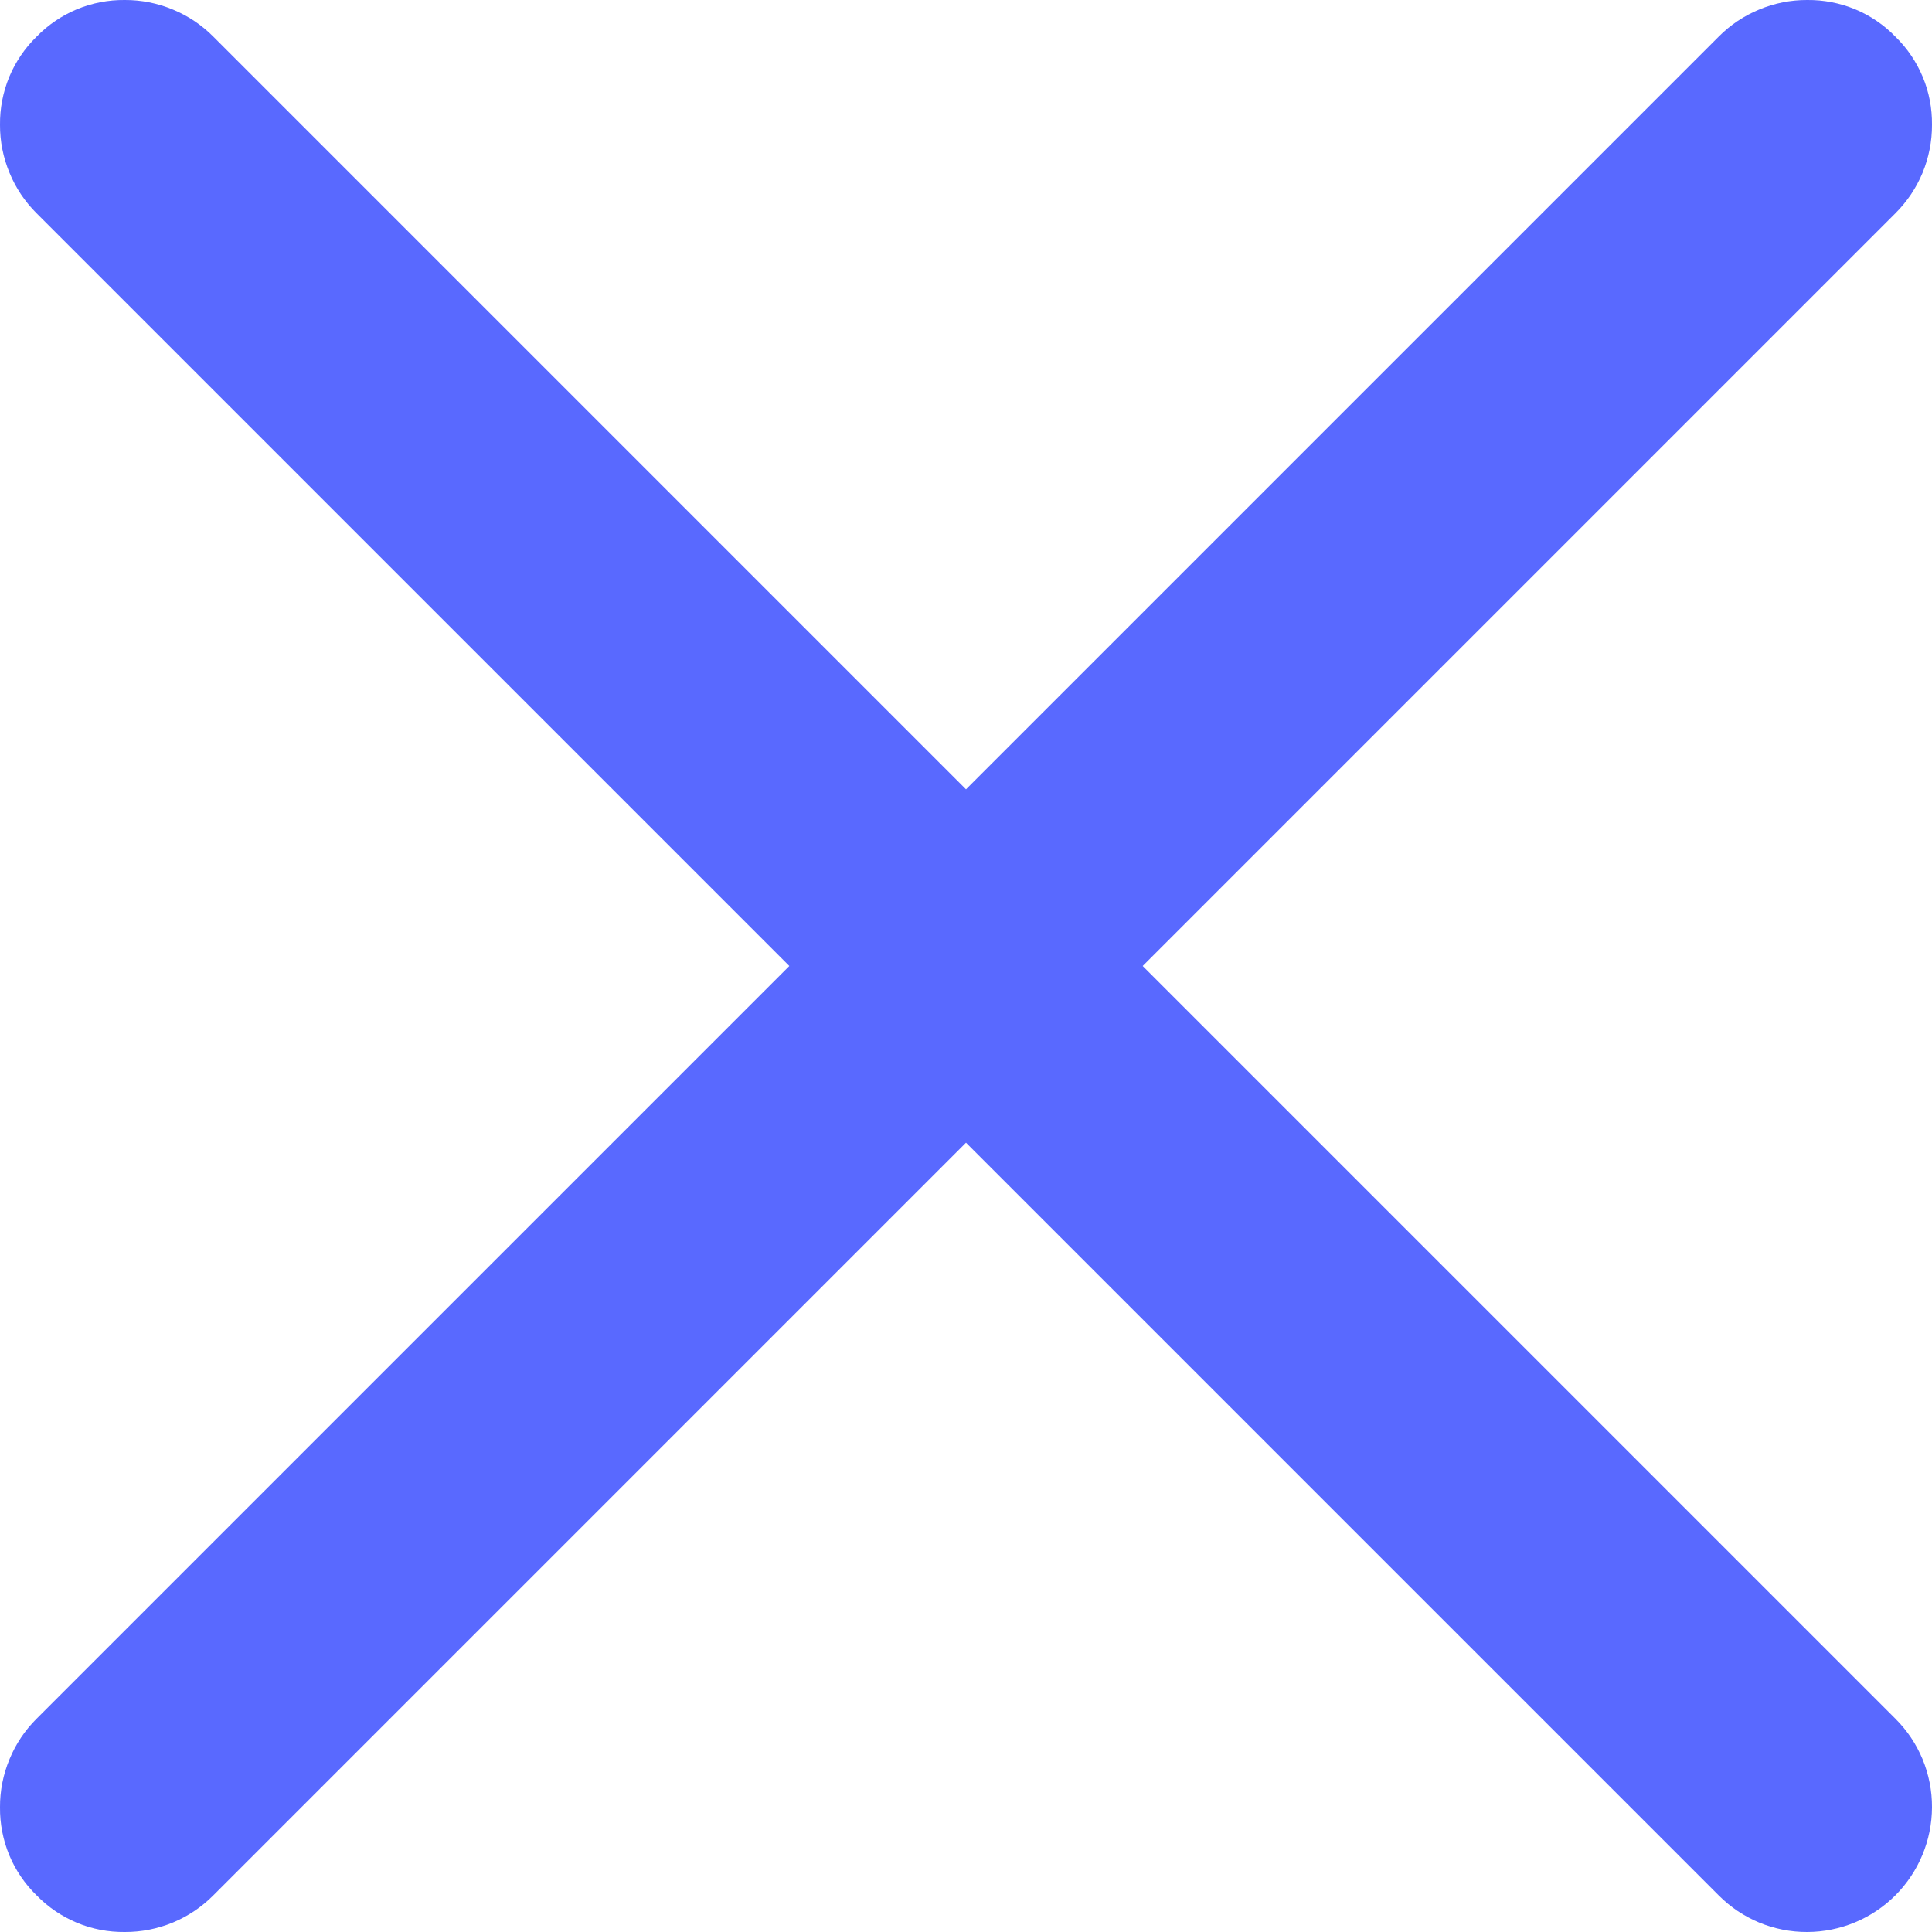 <svg width="22" height="22" viewBox="0 0 22 22" fill="none" xmlns="http://www.w3.org/2000/svg">
<path d="M13.012 11L21.583 2.429C21.716 2.297 21.821 2.14 21.893 1.967C21.964 1.794 22.001 1.608 22 1.421C22.002 1.234 21.967 1.049 21.895 0.876C21.823 0.704 21.717 0.547 21.583 0.417C21.453 0.283 21.297 0.177 21.124 0.105C20.951 0.034 20.766 -0.002 20.579 0C20.392 -0.001 20.206 0.036 20.033 0.108C19.86 0.179 19.703 0.284 19.571 0.417L11 8.988L2.429 0.417C2.297 0.284 2.14 0.179 1.967 0.108C1.794 0.036 1.608 -0.001 1.421 0C1.234 -0.002 1.049 0.034 0.876 0.105C0.704 0.177 0.547 0.283 0.417 0.417C0.283 0.547 0.177 0.704 0.105 0.876C0.034 1.049 -0.002 1.234 0 1.421C-0.001 1.608 0.036 1.794 0.108 1.967C0.179 2.14 0.284 2.297 0.417 2.429L8.988 11L0.417 19.571C0.284 19.703 0.179 19.86 0.108 20.033C0.036 20.206 -0.001 20.392 0 20.579C-0.002 20.766 0.034 20.951 0.105 21.124C0.177 21.297 0.283 21.453 0.417 21.583C0.547 21.717 0.704 21.823 0.876 21.895C1.049 21.967 1.234 22.002 1.421 22C1.608 22.001 1.794 21.964 1.967 21.893C2.14 21.821 2.297 21.716 2.429 21.583L11 13.012L19.571 21.583C19.703 21.716 19.86 21.821 20.033 21.893C20.206 21.964 20.392 22.001 20.579 22C20.956 21.999 21.316 21.849 21.583 21.583C21.849 21.316 21.999 20.956 22 20.579C22.001 20.392 21.964 20.206 21.893 20.033C21.821 19.86 21.716 19.703 21.583 19.571L13.012 11Z" fill="#5969FF"/>
</svg>
